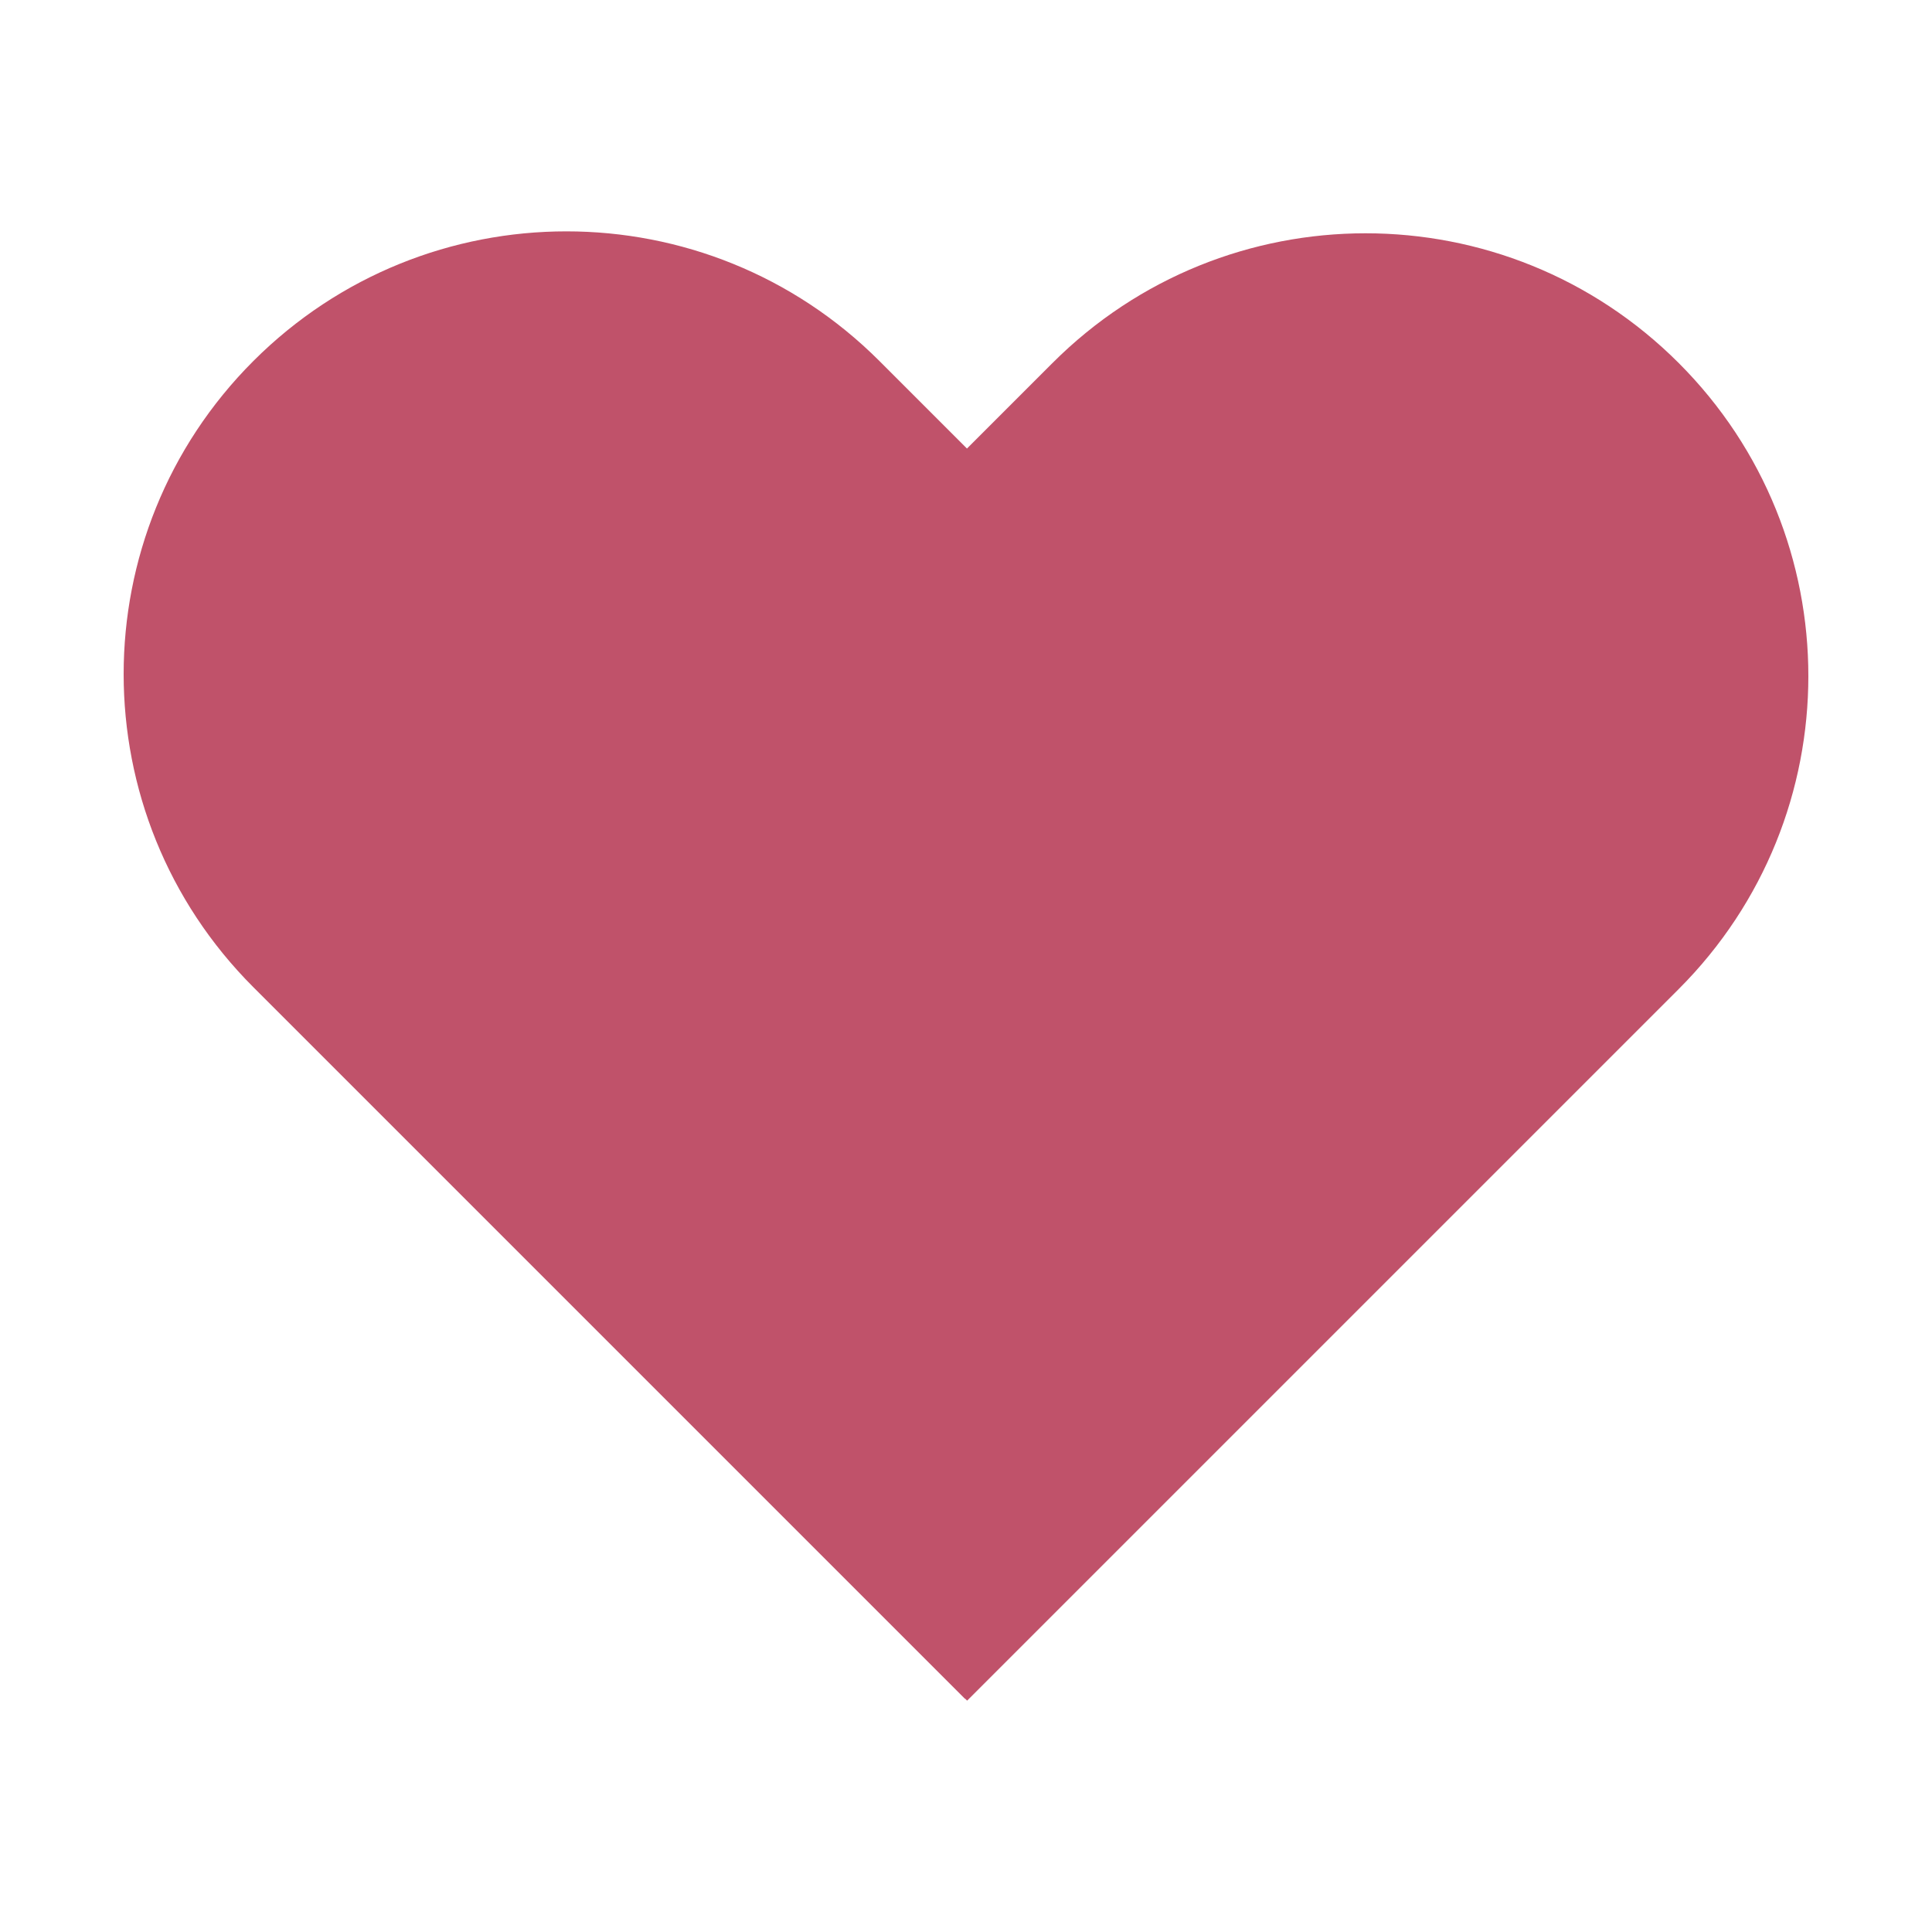 <?xml version="1.0" encoding="UTF-8" standalone="no"?>
<svg width="24" height="24" viewBox="0 0 24 24" fill="none" version="1.1" id="svg4" sodipodi:docname="fav-true.svg" inkscape:version="1.2.1 (9c6d41e410, 2022-07-14)" xmlns:inkscape="http://www.inkscape.org/namespaces/inkscape" xmlns:sodipodi="http://sodipodi.sourceforge.net/DTD/sodipodi-0.dtd" xmlns="http://www.w3.org/2000/svg" xmlns:svg="http://www.w3.org/2000/svg">
  <defs id="defs8"></defs>
  <sodipodi:namedview id="namedview6" pagecolor="#ffffff" bordercolor="#000000" borderopacity="0.25" inkscape:showpageshadow="2" inkscape:pageopacity="0.0" inkscape:pagecheckerboard="0" inkscape:deskcolor="#d1d1d1" showgrid="false" inkscape:zoom="19.666667" inkscape:cx="6.8644068" inkscape:cy="14.466102" inkscape:window-width="1680" inkscape:window-height="1027" inkscape:window-x="-8" inkscape:window-y="-8" inkscape:window-maximized="1" inkscape:current-layer="svg4"></sodipodi:namedview>
  <path fill-rule="evenodd" clip-rule="evenodd" d="m 12.012,5.572 -1.087,-1.087 c -2.148,-2.148 -5.63,-2.148 -7.778,0 -2.148,2.148 -2.148,5.63 0,7.778 l 8.839,8.839 0.002,-0.002 0.026,0.026 8.839,-8.839 c 2.148,-2.148 2.148,-5.63 0,-7.778 -2.148,-2.148 -5.63,-2.148 -7.778,0 z" fill="currentColor" id="path2" style="fill: #c0526a; fill-opacity: 1" sodipodi:nodetypes="cccccccsccc"></path>
</svg>
